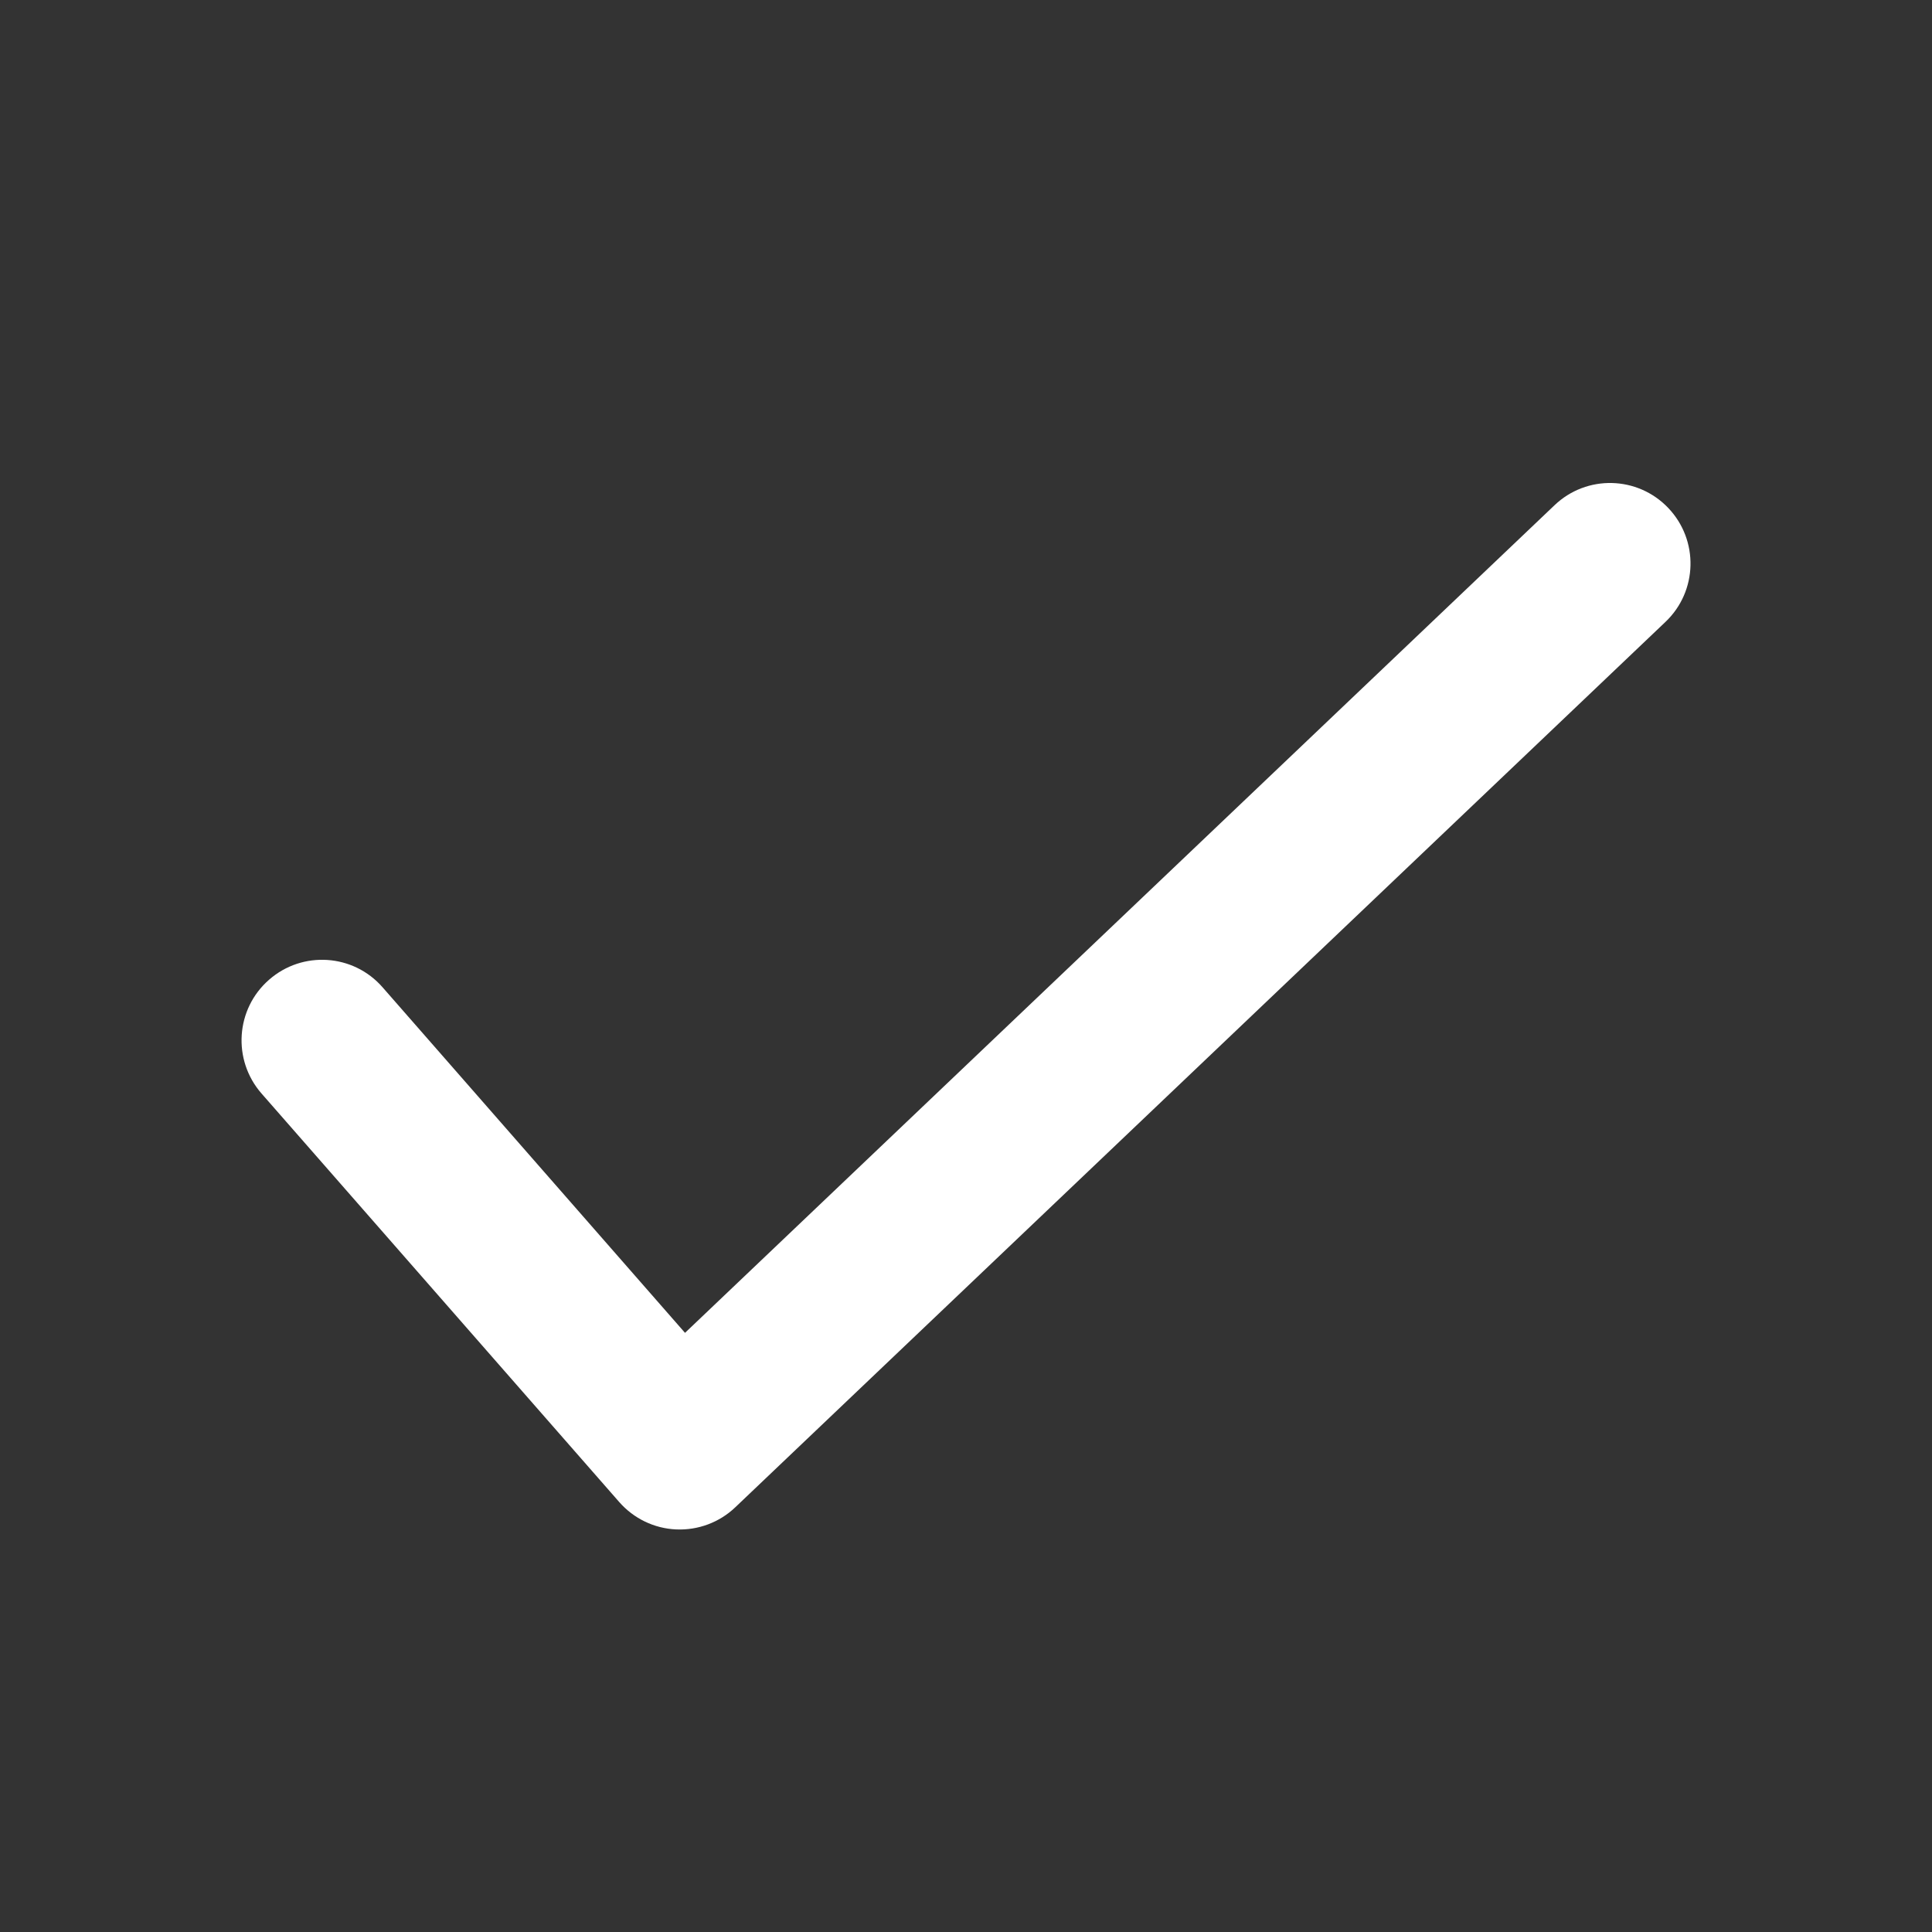 <svg xmlns="http://www.w3.org/2000/svg" width="16" height="16" viewBox="0 0 16 16" fill="none">
    <rect x="0" y="0" width="16" height="16" fill="#333333" stroke="none"/>
    <path fill-rule="evenodd" clip-rule="evenodd" d="M13.816 4.207C14.07 4.474 14.06 4.896 13.793 5.15L6.089 12.483C5.958 12.608 5.781 12.674 5.599 12.666C5.418 12.658 5.248 12.576 5.128 12.439L2.165 9.055C1.923 8.777 1.951 8.356 2.228 8.114C2.505 7.871 2.926 7.899 3.168 8.176L5.673 11.038L12.874 4.184C13.14 3.93 13.562 3.94 13.816 4.207Z" fill="white"/>
  </svg>